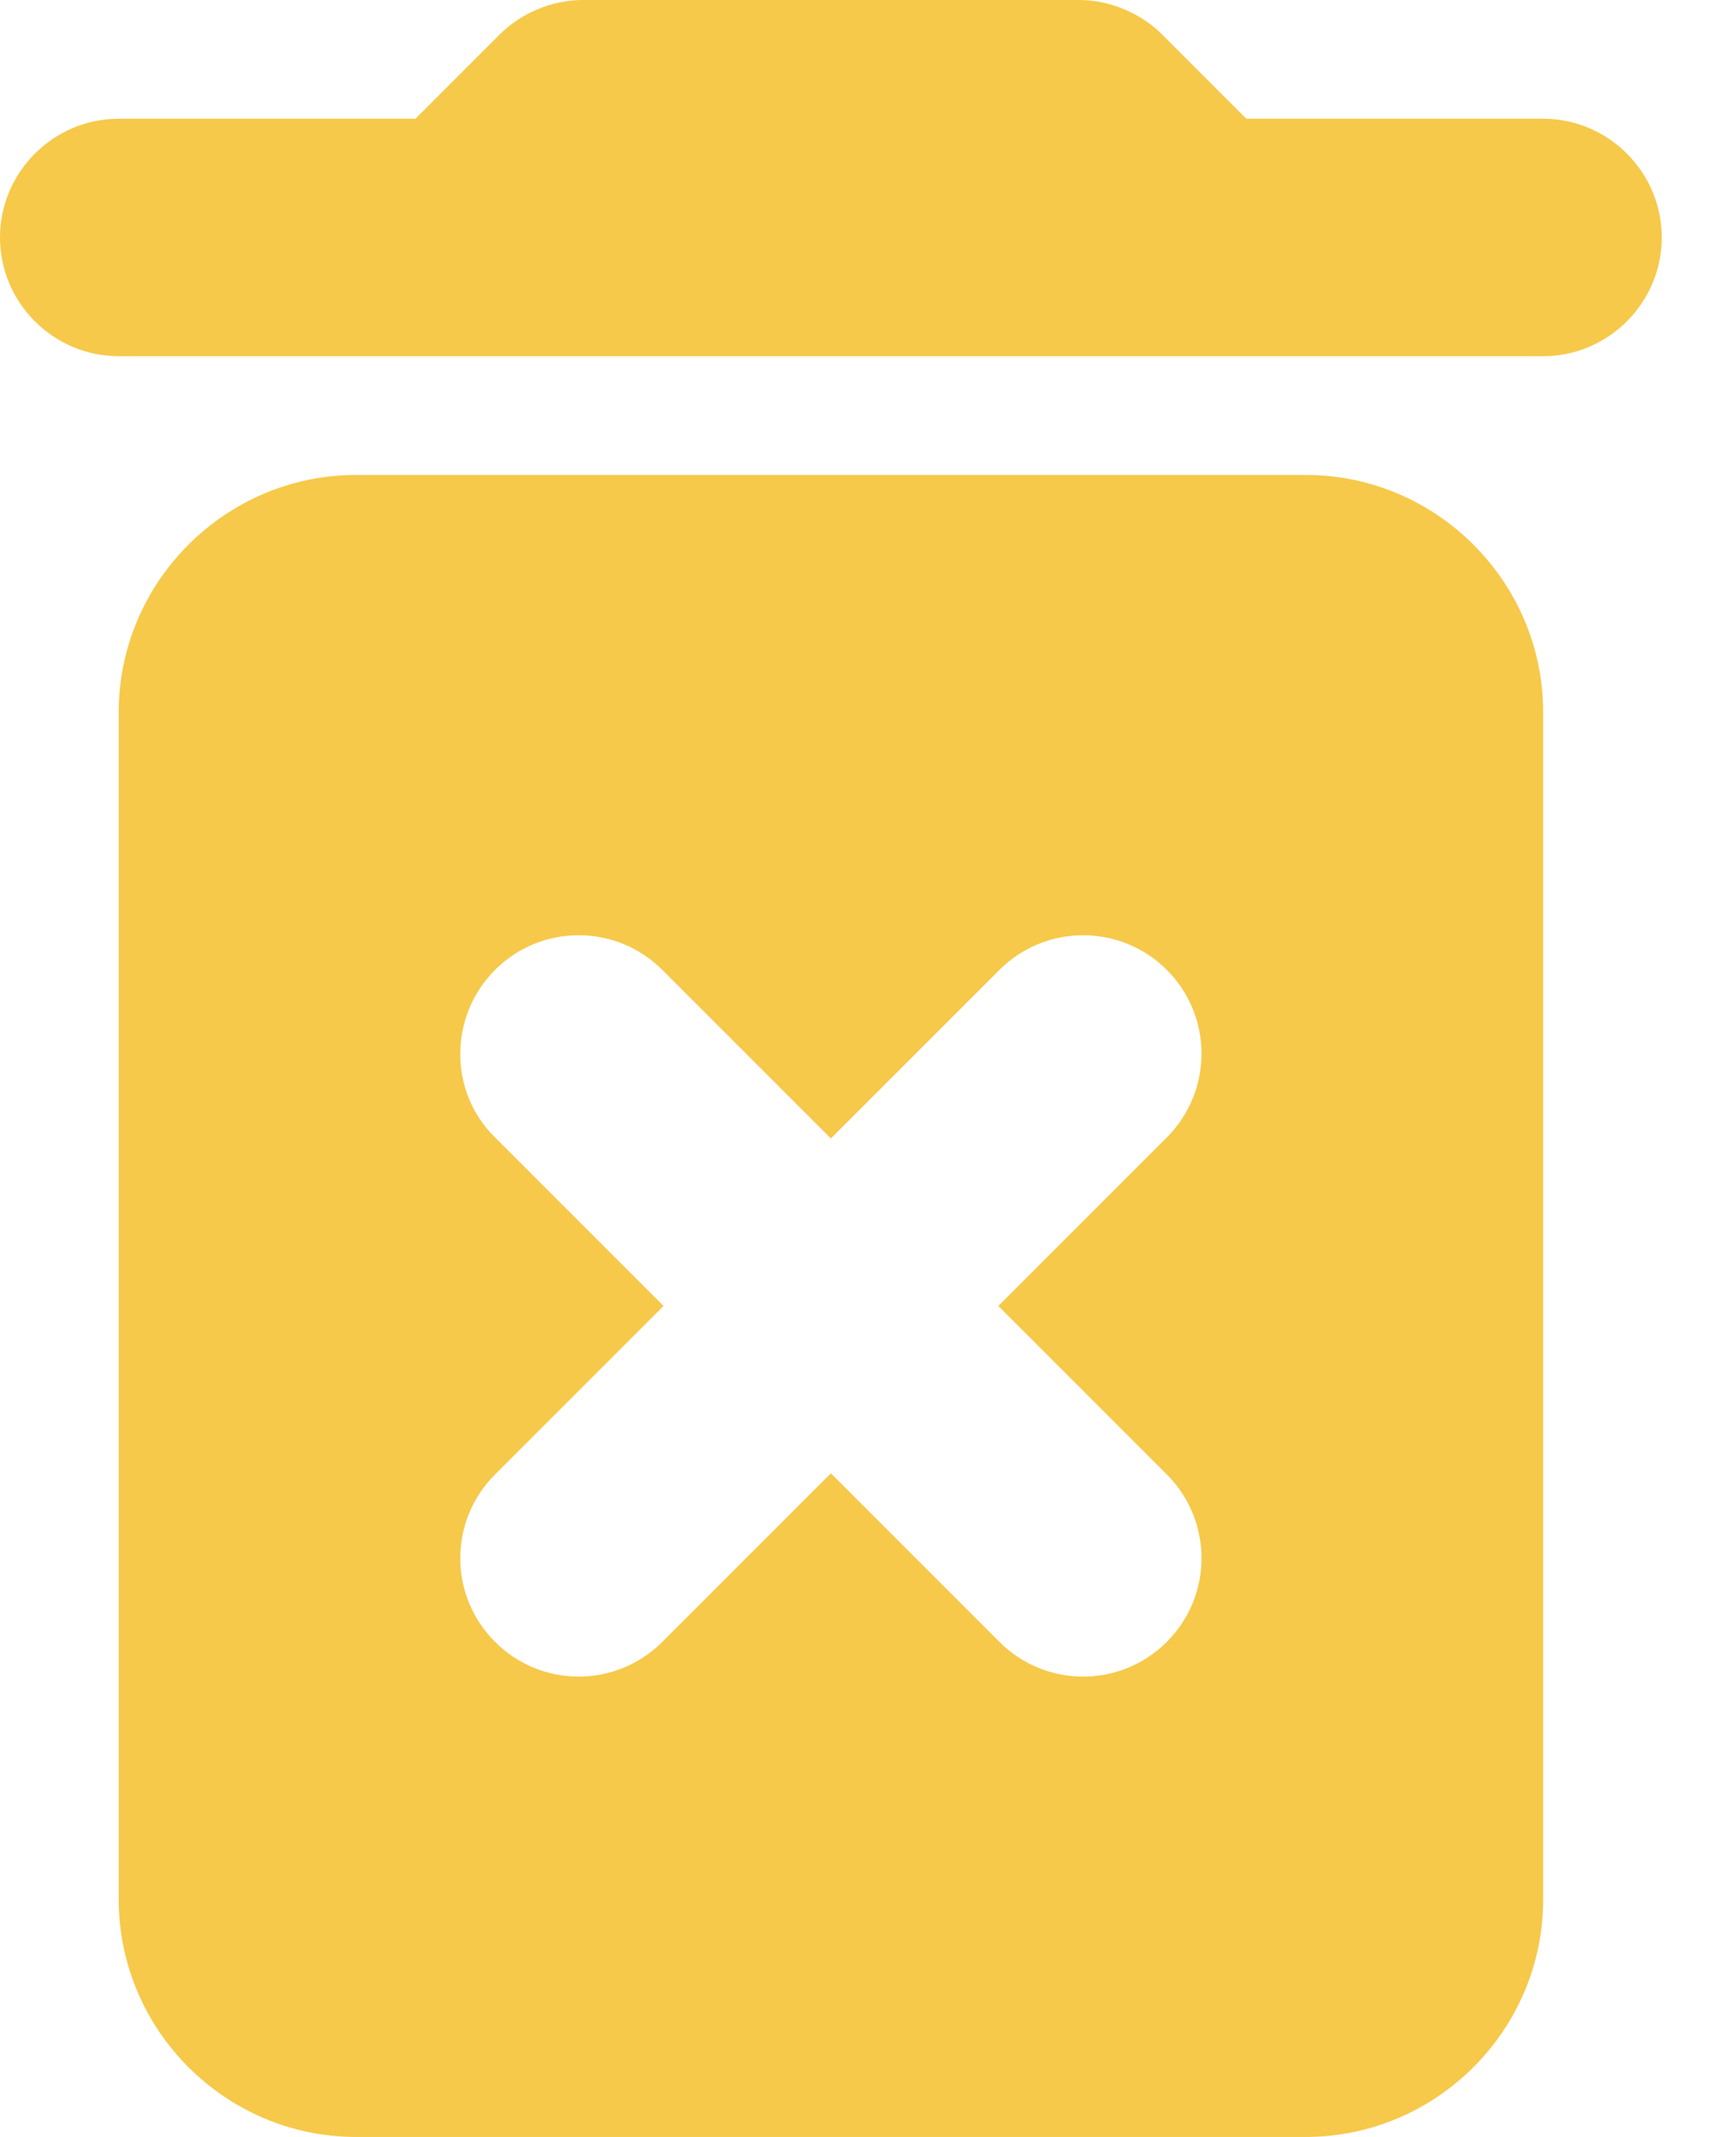 <?xml version="1.0" encoding="UTF-8"?>
<svg width="13px" height="16px" viewBox="0 0 13 16" version="1.1" xmlns="http://www.w3.org/2000/svg" xmlns:xlink="http://www.w3.org/1999/xlink">
    <!-- Generator: Sketch 52.6 (67491) - http://www.bohemiancoding.com/sketch -->
    <title>delete_forever-24px</title>
    <desc>Created with Sketch.</desc>
    <g id="页面-1" stroke="none" stroke-width="1" fill="none" fill-rule="evenodd">
        <g id="06-04-节点部署3" transform="translate(-1193, -516)">
            <g id="分组-3-copy" transform="translate(16, 498)">
                <g id="分组" transform="translate(1173, 16)">
                    <g id="delete_forever-24px">
                        <polygon id="路径" points="0 0 20 0 20 20 0 20"></polygon>
                        <path d="M4.889,16.222 C4.889,17.2 5.689,18 6.667,18 L13.778,18 C14.756,18 15.556,17.2 15.556,16.222 L15.556,7.333 C15.556,6.356 14.756,5.556 13.778,5.556 L6.667,5.556 C5.689,5.556 4.889,6.356 4.889,7.333 L4.889,16.222 Z M7.707,9.262 C8.053,8.916 8.613,8.916 8.96,9.262 L10.222,10.524 L11.484,9.262 C11.831,8.916 12.391,8.916 12.738,9.262 C13.084,9.609 13.084,10.169 12.738,10.516 L11.476,11.778 L12.738,13.04 C13.084,13.387 13.084,13.947 12.738,14.293 C12.391,14.64 11.831,14.64 11.484,14.293 L10.222,13.031 L8.96,14.293 C8.613,14.64 8.053,14.64 7.707,14.293 C7.36,13.947 7.36,13.387 7.707,13.04 L8.969,11.778 L7.707,10.516 C7.36,10.178 7.36,9.609 7.707,9.262 Z M13.333,2.889 L12.702,2.258 C12.542,2.098 12.311,2 12.08,2 L8.364,2 C8.133,2 7.902,2.098 7.742,2.258 L7.111,2.889 L4.889,2.889 C4.4,2.889 4,3.289 4,3.778 C4,4.267 4.4,4.667 4.889,4.667 L15.556,4.667 C16.044,4.667 16.444,4.267 16.444,3.778 C16.444,3.289 16.044,2.889 15.556,2.889 L13.333,2.889 Z" id="形状" fill="#F6C94A" fill-rule="nonzero"></path>
                    </g>
                </g>
            </g>
        </g>
    </g>
</svg>